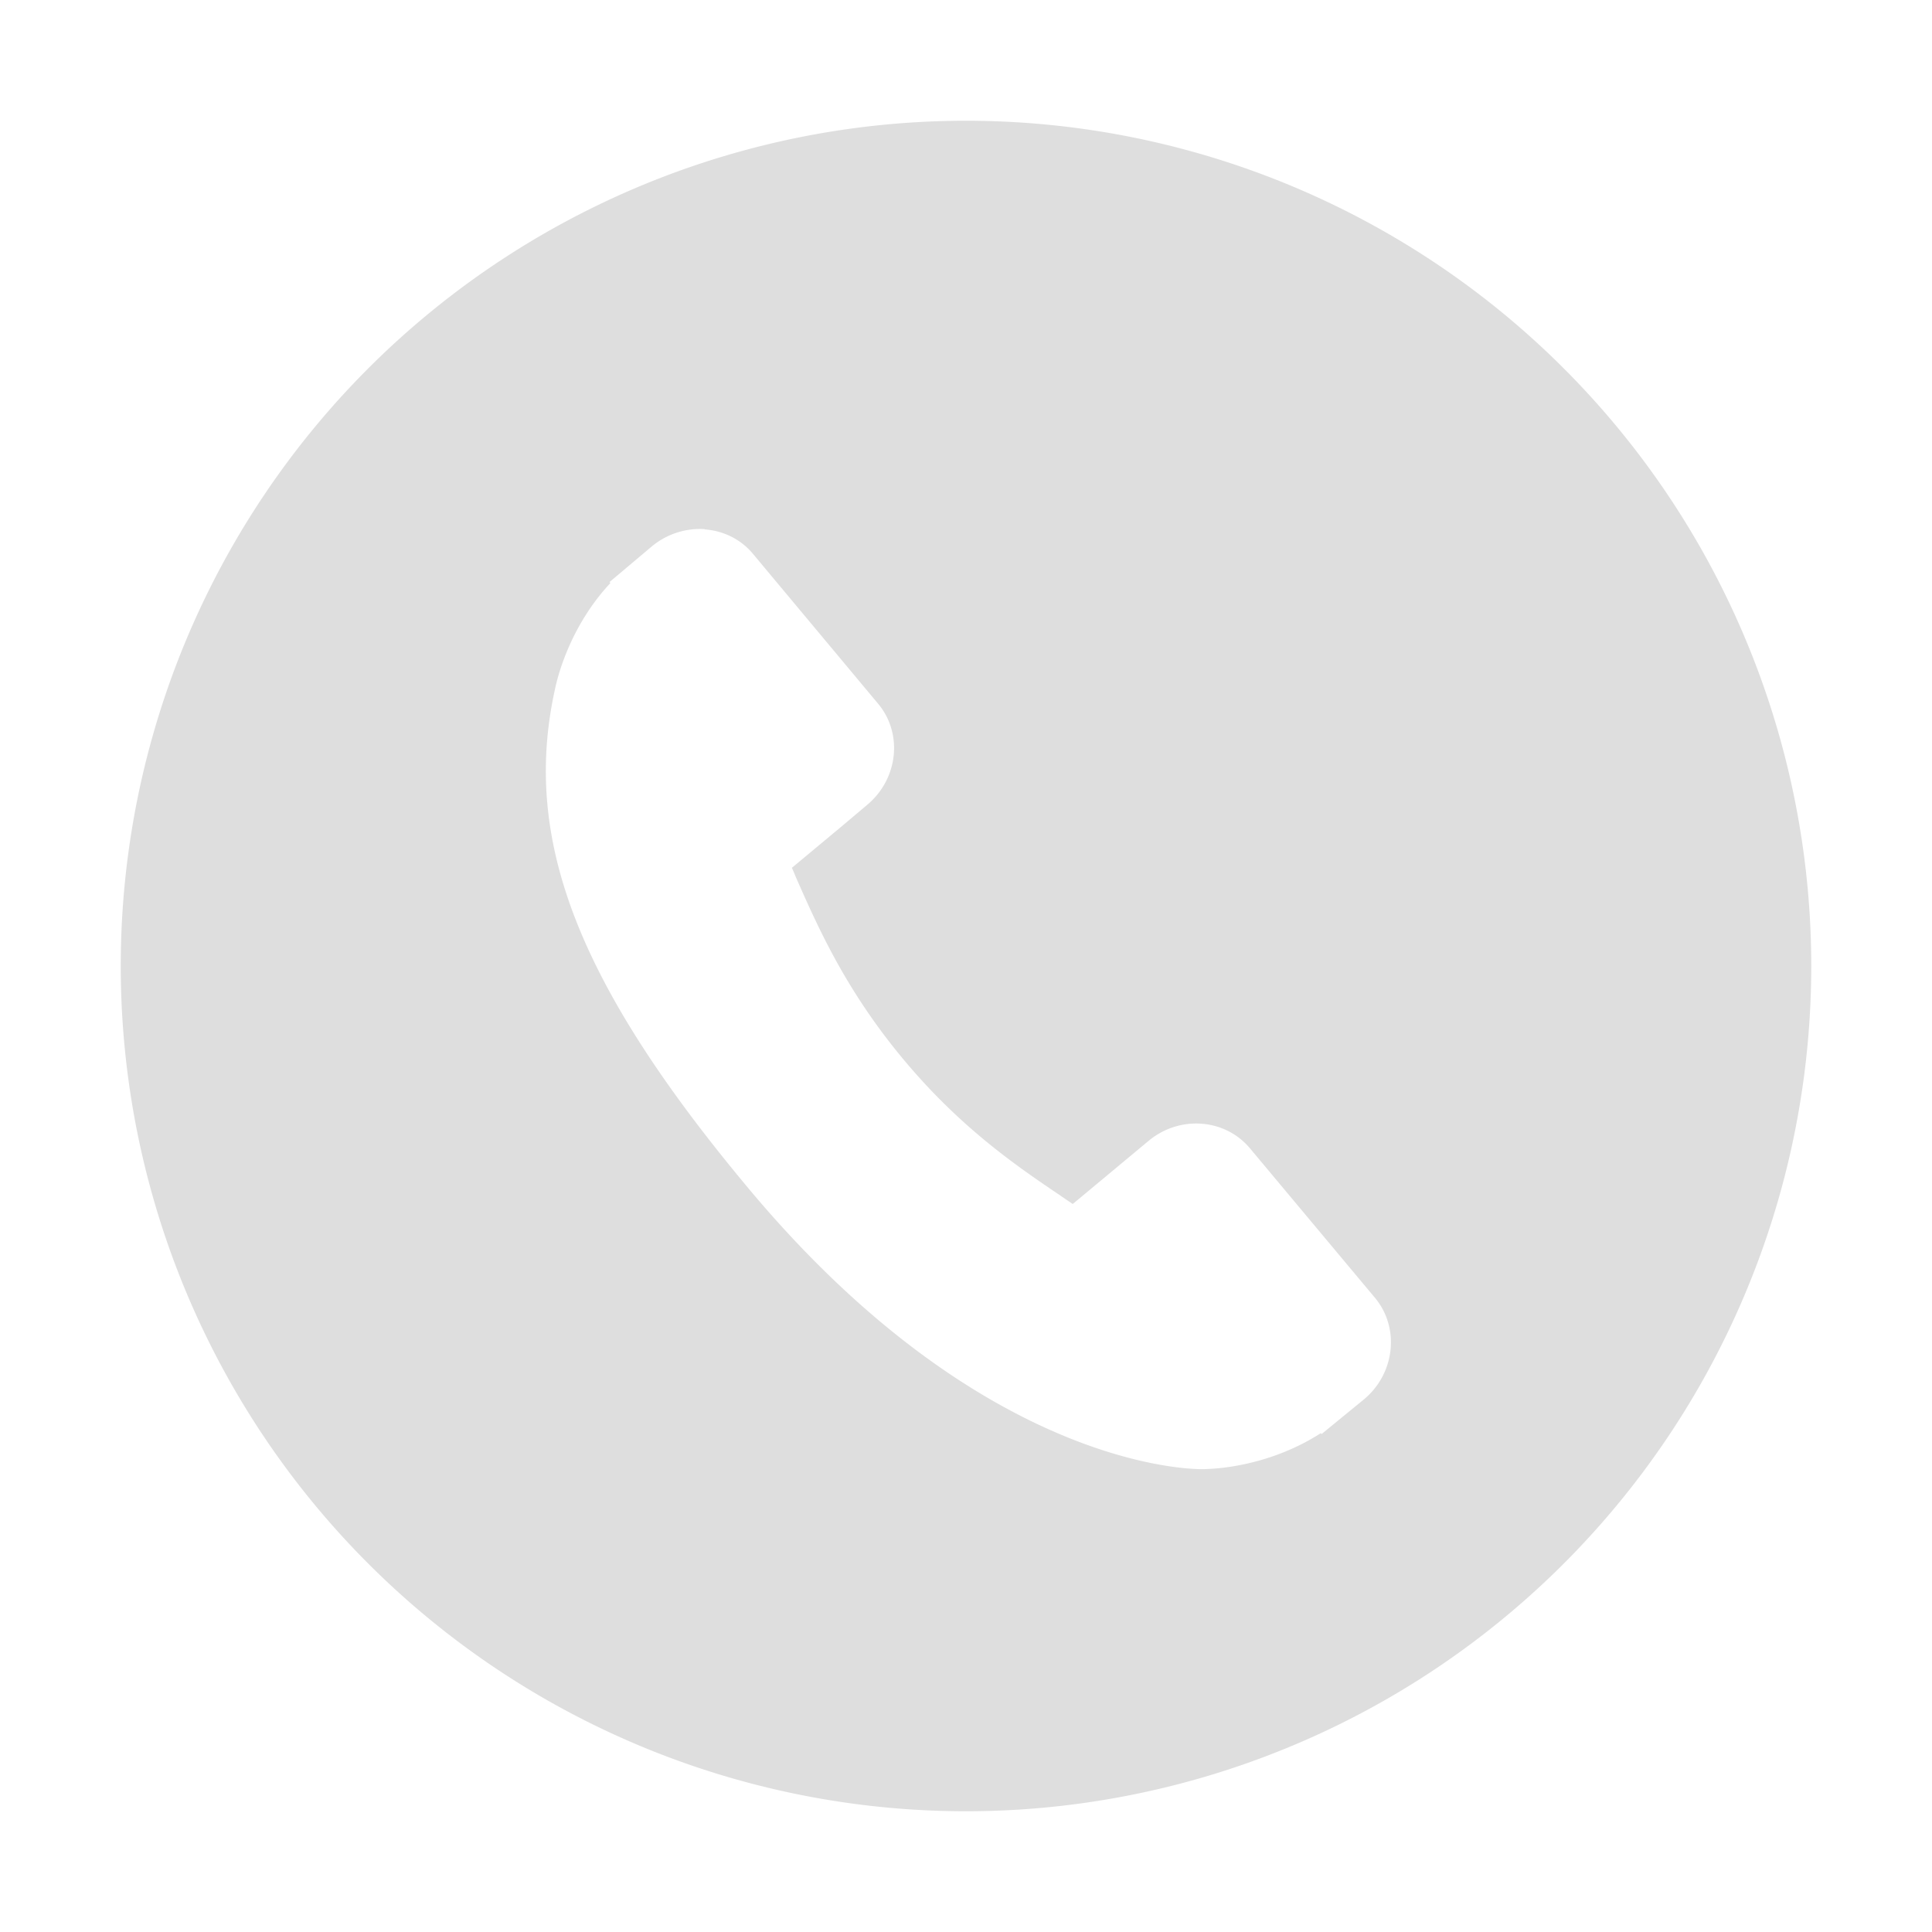 <svg version="1.1" viewBox="0 0 16 16" xmlns="http://www.w3.org/2000/svg">
 <defs>
  <style id="current-color-scheme" type="text/css">.ColorScheme-Text {
        color:#dedede;
      }</style>
 </defs>
 <path class="ColorScheme-Text" d="m8 1a7 7 0 0 0-7 7 7 7 0 0 0 7 7 7 7 0 0 0 7-7 7 7 0 0 0-7-7zm-2.165 3.384c0.152 0.011 0.298 0.079 0.401 0.203l1.037 1.242c0.206 0.247 0.165 0.622-0.091 0.836l-0.205 0.173-0.419 0.349c0.017 0.037 0.032 0.076 0.05 0.116 0.169 0.381 0.4 0.904 0.877 1.474 0.475 0.569 0.947 0.888 1.292 1.121 0.037 0.026 0.073 0.05 0.107 0.073l0.627-0.522c0.256-0.214 0.632-0.187 0.839 0.059l1.037 1.24c0.206 0.247 0.167 0.624-0.089 0.839l-0.353 0.289-0.007-0.007c-0.147 0.095-0.315 0.17-0.49 0.221-0.163 0.047-0.322 0.073-0.485 0.077-0.075 0.001-1.812 0.009-3.76-2.32-1.409-1.685-1.875-2.877-1.613-4.111 0.031-0.154 0.083-0.305 0.16-0.463 0.082-0.165 0.185-0.317 0.305-0.444l-0.007-0.009 0.349-0.294c0.128-0.107 0.288-0.154 0.44-0.144z" color="#dedede" fill="currentColor"/>
</svg>
